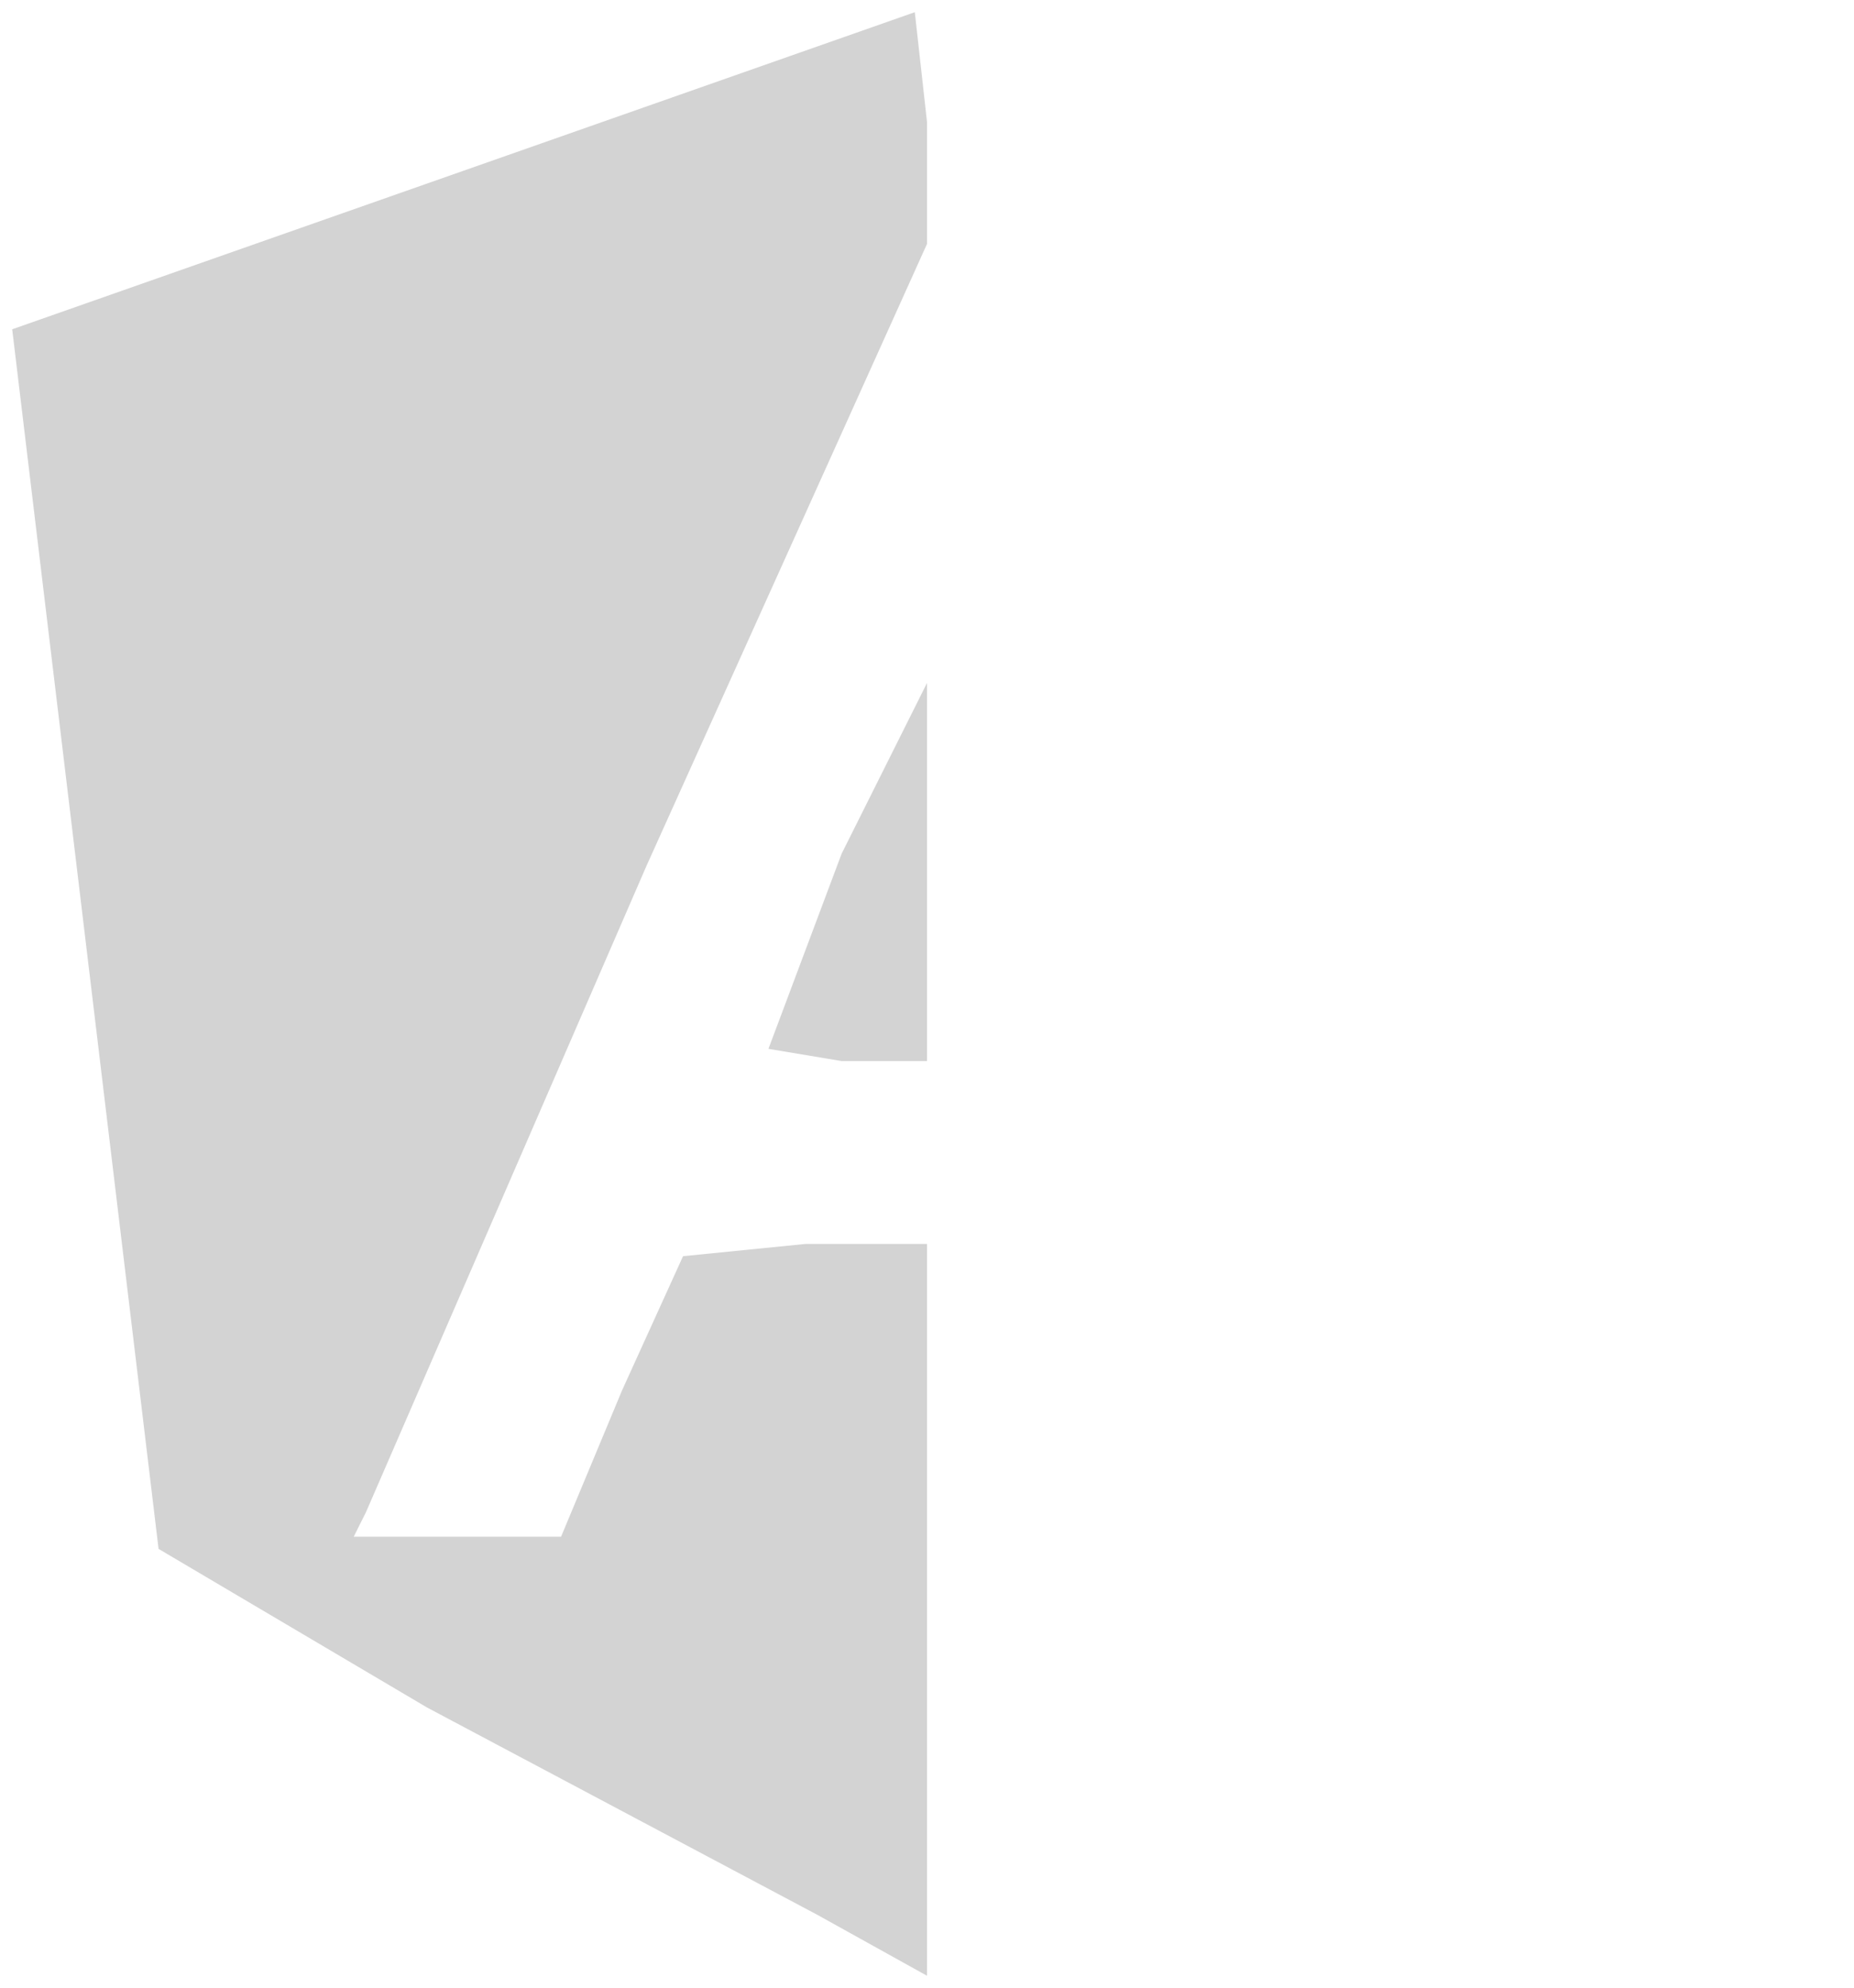 <svg xmlns="http://www.w3.org/2000/svg" width="152" height="163"><path d="M38 14L1 27l6 50 6 50 22 13 32 17 9 5v-60H66l-10 1-5 11-5 12H29l1-2 23-53 23-51V10l-1-9-37 13m31 56l-6 16 6 1h7V56l-7 14" fill="#d3d3d3" fill-rule="evenodd"/></svg>